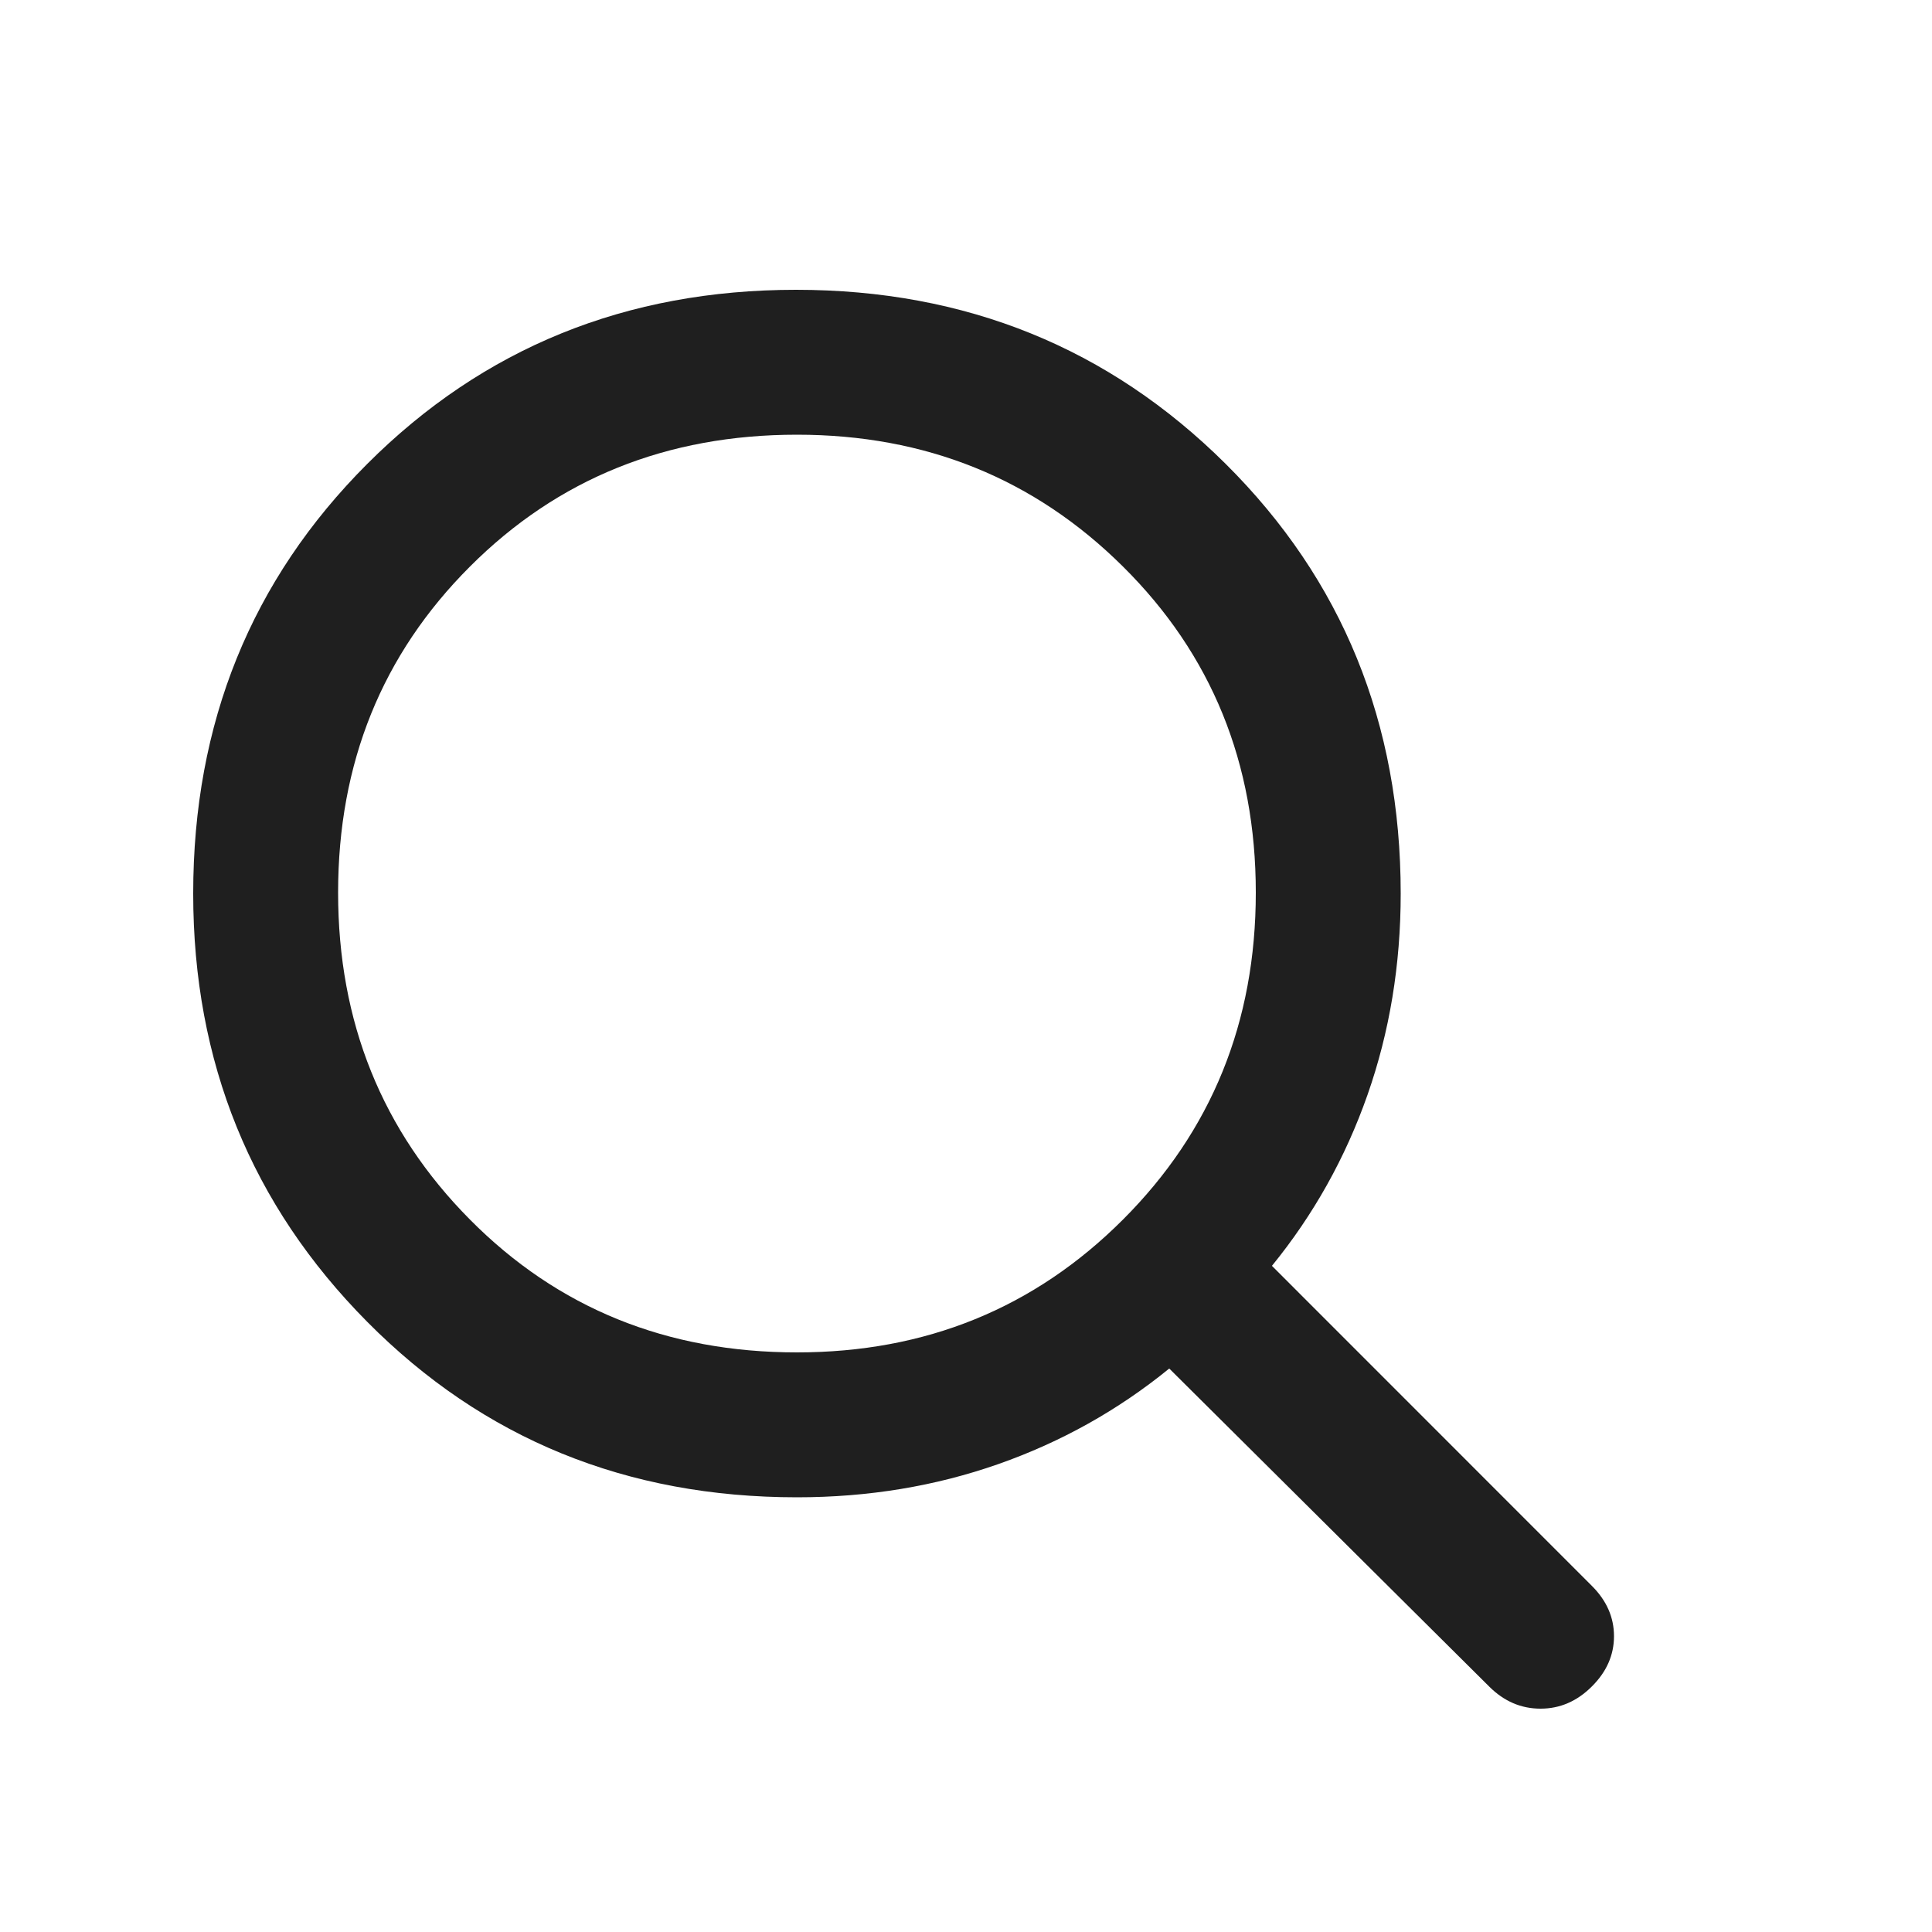<svg width="20" height="20" viewBox="0 0 20 20" fill="none" xmlns="http://www.w3.org/2000/svg">
<mask id="mask0_13_389" style="mask-type:alpha" maskUnits="userSpaceOnUse" x="0" y="0" width="20" height="20">
<rect width="20" height="20" fill="#D9D9D9"/>
</mask>
<g mask="url(#mask0_13_389)">
<path d="M8.251 15.5C6.486 15.5 5.003 14.895 3.802 13.684C2.601 12.473 2 10.995 2 9.25C2 7.486 2.601 6.003 3.802 4.802C5.003 3.601 6.483 3 8.24 3C9.997 3 11.479 3.601 12.688 4.802C13.896 6.003 14.5 7.486 14.5 9.251C14.5 9.988 14.385 10.683 14.156 11.335C13.927 11.987 13.597 12.576 13.167 13.104L16.48 16.418C16.632 16.57 16.708 16.743 16.708 16.938C16.708 17.132 16.632 17.306 16.479 17.458C16.326 17.611 16.149 17.688 15.948 17.688C15.746 17.688 15.57 17.612 15.418 17.461L12.104 14.167C11.576 14.597 10.987 14.927 10.335 15.156C9.683 15.385 8.988 15.5 8.251 15.5ZM8.25 14C9.583 14 10.708 13.542 11.625 12.625C12.542 11.708 13 10.58 13 9.24C13 7.899 12.542 6.774 11.625 5.865C10.708 4.955 9.583 4.5 8.25 4.5C6.903 4.5 5.774 4.955 4.865 5.865C3.955 6.774 3.5 7.899 3.5 9.24C3.5 10.58 3.955 11.708 4.865 12.625C5.774 13.542 6.903 14 8.25 14Z" fill="#1F1F1F"/>
</g>
</svg>

